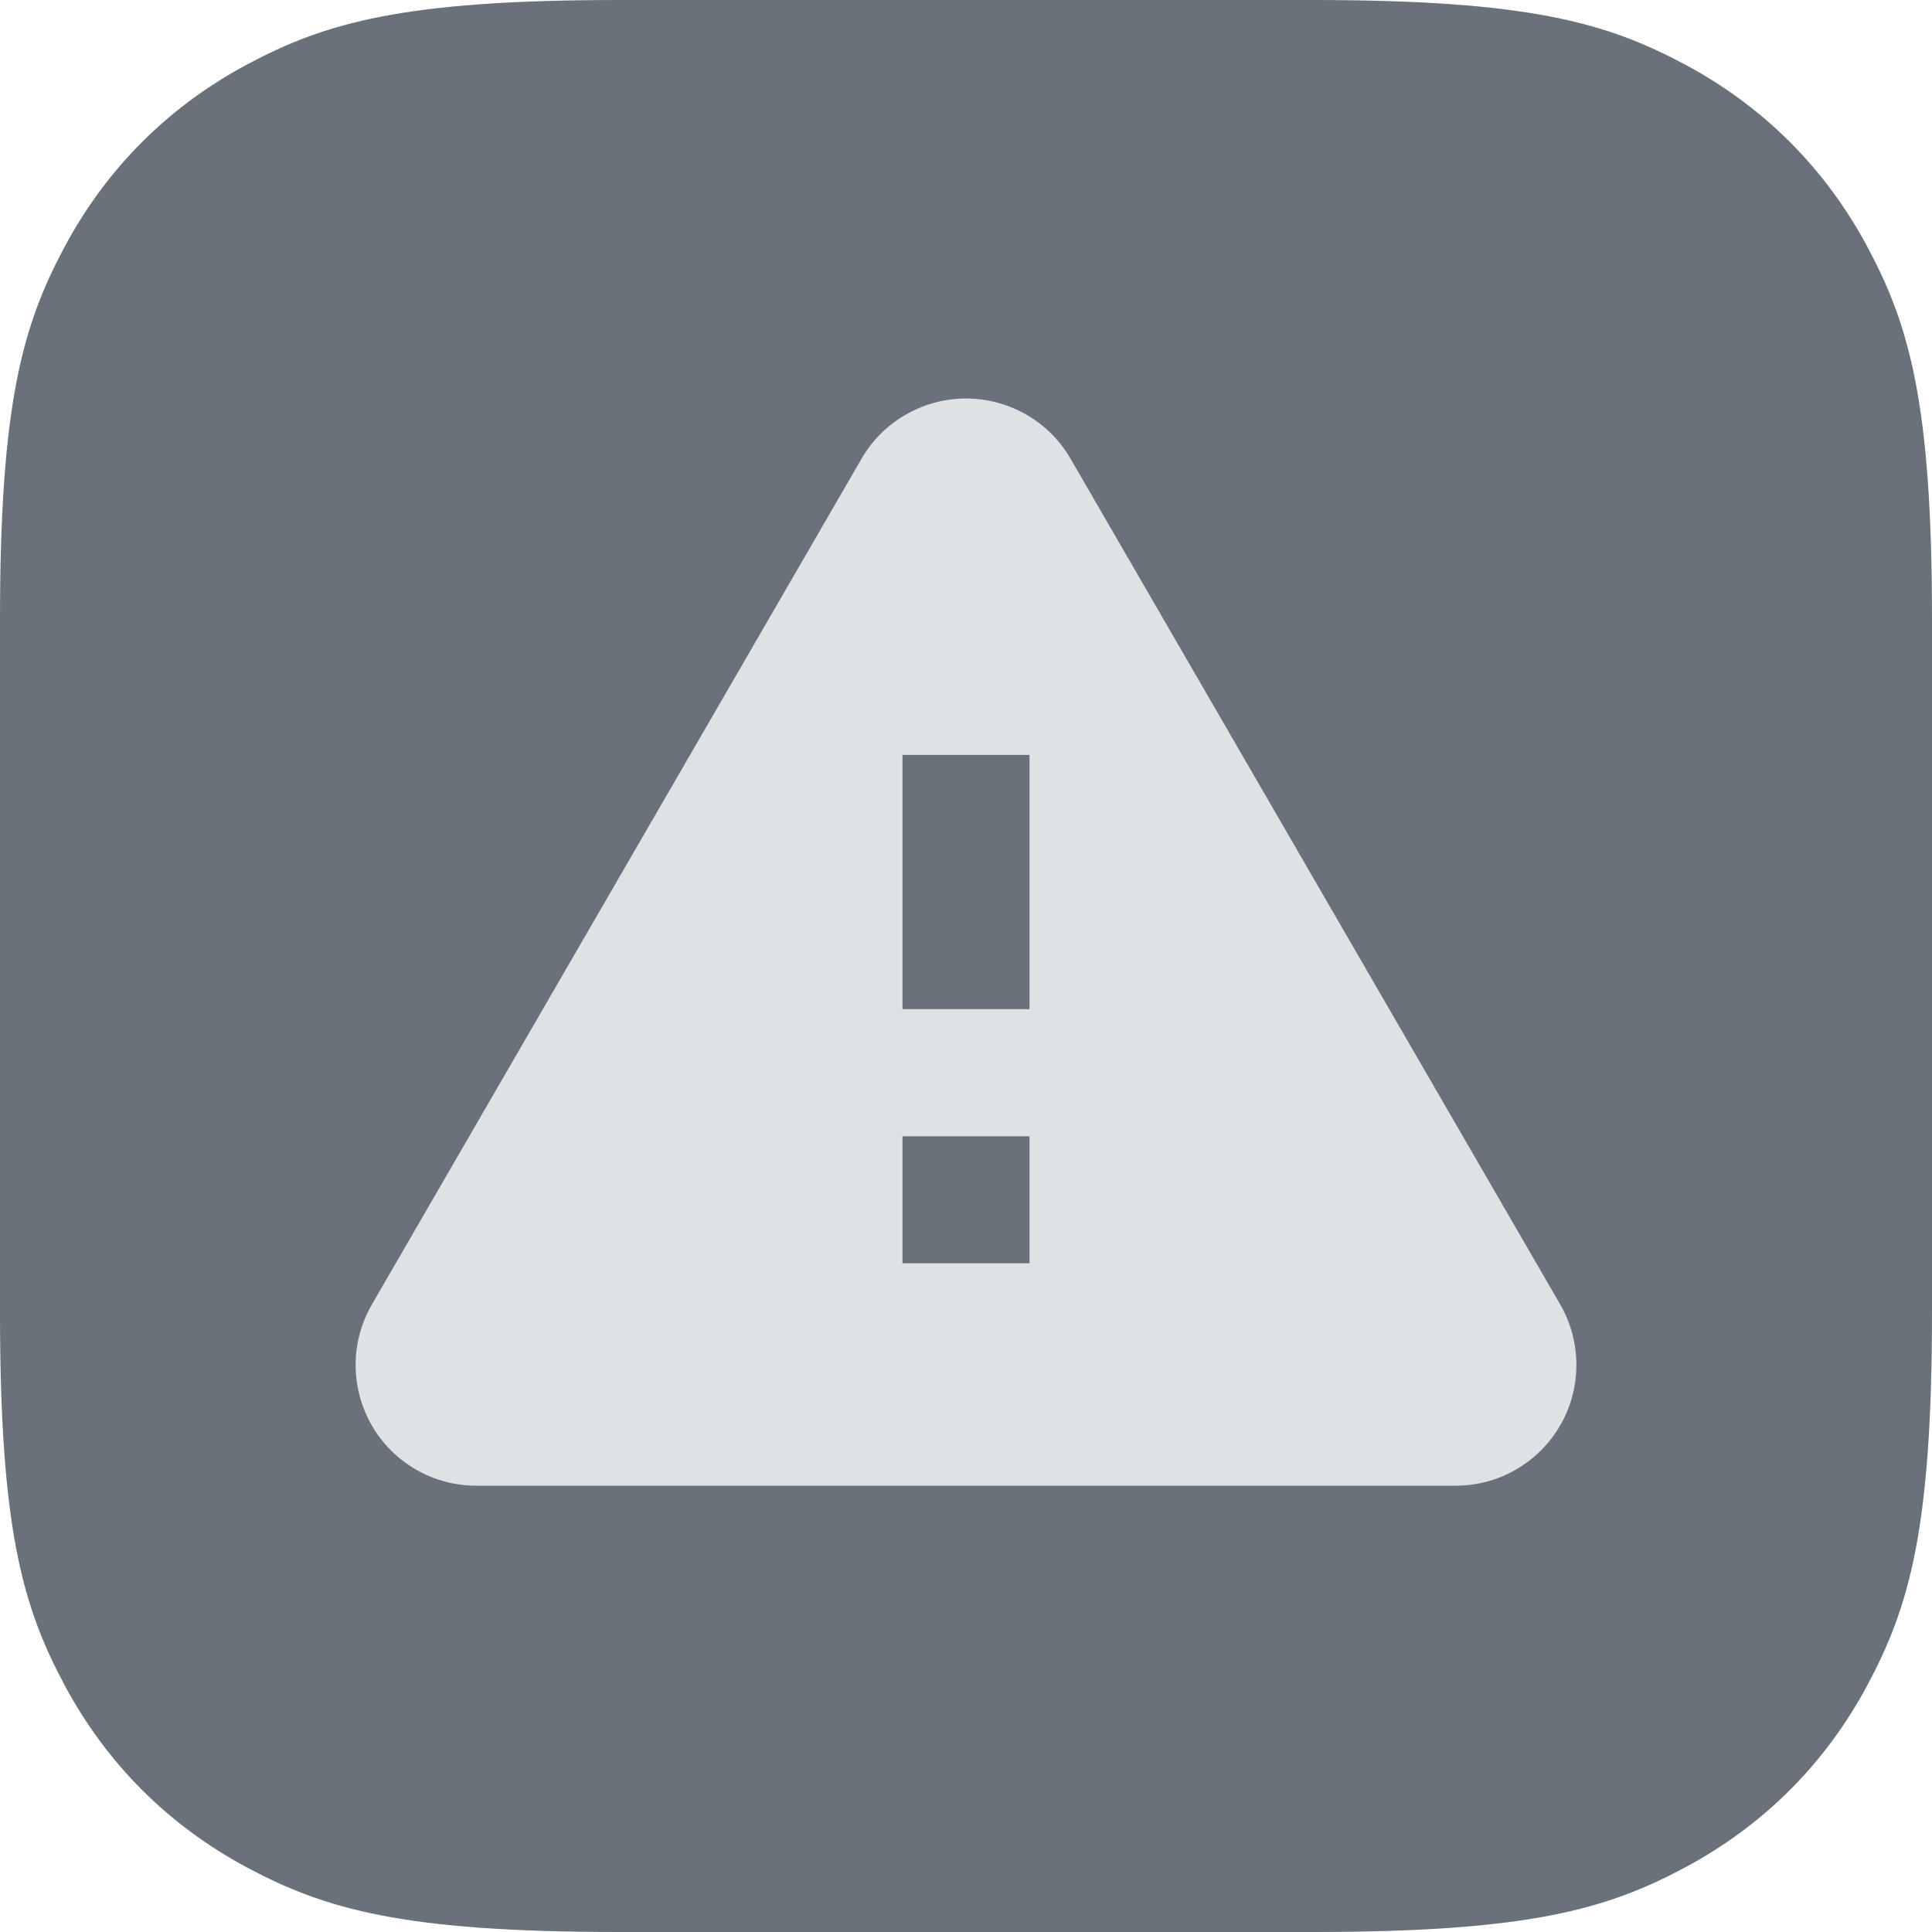 <?xml version="1.0" encoding="UTF-8"?>
<svg width="16px" height="16px" viewBox="0 0 16 16" version="1.1" xmlns="http://www.w3.org/2000/svg" xmlns:xlink="http://www.w3.org/1999/xlink">
    <title>ic/logger/warning/idle</title>
    <g id="Symbol" stroke="none" stroke-width="1" fill="none" fill-rule="evenodd">
        <g id="ic/logger/warning/idle">
            <path d="M5.128,-2.07168062e-16 L10.872,2.07168062e-16 C12.655,-1.2037061e-16 13.302,0.186 13.954,0.534 C14.606,0.883 15.117,1.394 15.466,2.046 C15.814,2.698 16,3.345 16,5.128 L16,10.872 C16,12.655 15.814,13.302 15.466,13.954 C15.117,14.606 14.606,15.117 13.954,15.466 C13.302,15.814 12.655,16 10.872,16 L5.128,16 C3.345,16 2.698,15.814 2.046,15.466 C1.394,15.117 0.883,14.606 0.534,13.954 C0.186,13.302 8.02470732e-17,12.655 -1.38112041e-16,10.872 L1.38112041e-16,5.128 C-8.02470732e-17,3.345 0.186,2.698 0.534,2.046 C0.883,1.394 1.394,0.883 2.046,0.534 C2.698,0.186 3.345,1.2037061e-16 5.128,-2.07168062e-16 Z" id="矩形" fill="#69727B"></path>
            <path d="M3.945,12.304 L12.055,12.304 C12.607,12.304 13.055,11.857 13.055,11.304 C13.055,11.128 13.009,10.956 12.921,10.803 L8.866,3.799 C8.589,3.321 7.977,3.158 7.499,3.435 C7.348,3.522 7.222,3.648 7.135,3.799 L3.08,10.803 C2.803,11.281 2.966,11.893 3.444,12.17 C3.596,12.258 3.769,12.304 3.945,12.304 Z M8.526,10.462 L7.474,10.462 L7.474,9.41 L8.526,9.41 L8.526,10.462 Z M8.526,8.357 L7.474,8.357 L7.474,6.252 L8.526,6.252 L8.526,8.357 Z" id="形状" fill="#DFE2E5" fill-rule="nonzero"></path>
        </g>
    </g>
</svg>